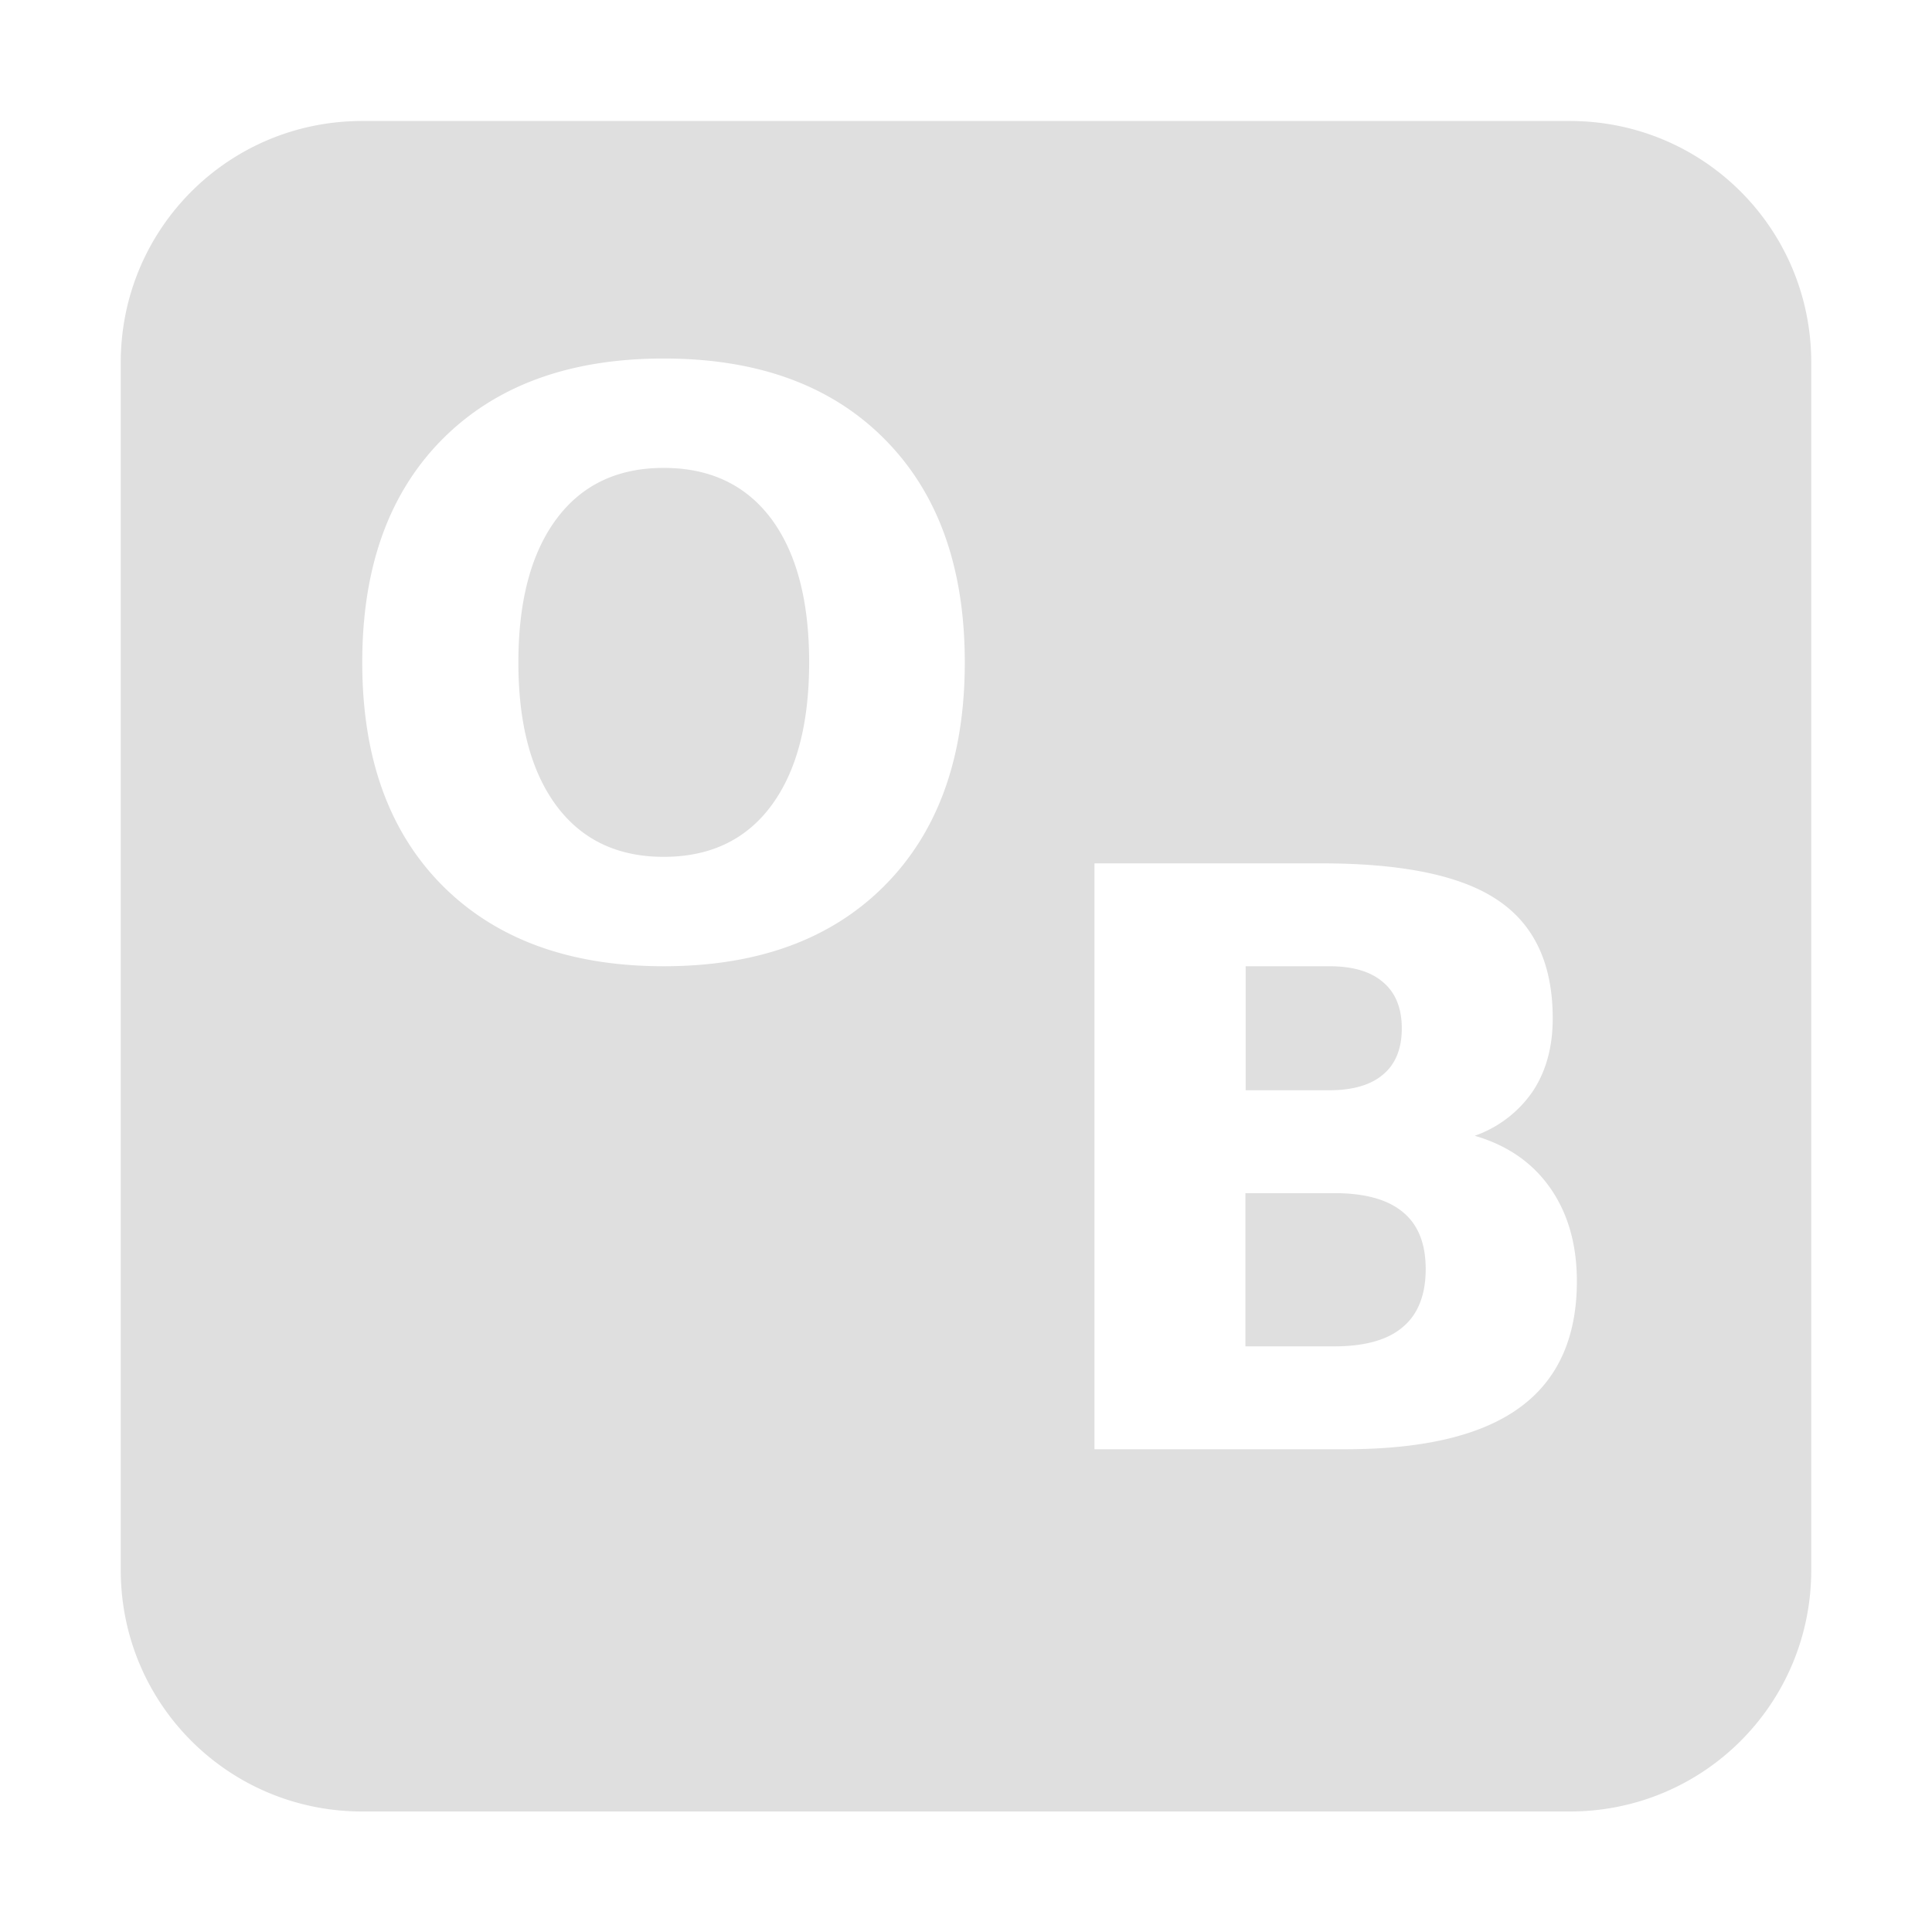 <svg xmlns="http://www.w3.org/2000/svg" width="16" height="16"><defs><style id="current-color-scheme" type="text/css">.ColorScheme-Text{color:#dfdfdf;}.ColorScheme-Highlight{color:#6272a4;}</style></defs><defs><style id="current-color-scheme" type="text/css"></style></defs><path d="M3 1.002c-1.108 0-2 .892-2 2v10c0 1.108.892 2 2 2h10c1.108 0 2-.892 2-2v-10c0-1.108-.892-2-2-2zm2.496 1.967c.78 0 1.39.223 1.832.67.442.446.662 1.061.662 1.847 0 .785-.22 1.4-.662 1.846-.442.446-1.052.67-1.832.67-.778 0-1.39-.224-1.834-.67C3.22 6.886 3 6.271 3 5.486c0-.786.22-1.401.662-1.847.444-.447 1.056-.67 1.834-.67zm0 .906c-.381 0-.677.14-.887.422-.21.282-.316.678-.316 1.19 0 .508.106.905.316 1.187.21.281.506.422.887.422.383 0 .68-.14.89-.422.21-.282.315-.679.315-1.188 0-.51-.104-.907-.314-1.19-.21-.28-.507-.421-.89-.421zM9.064 7.15h1.879c.674 0 1.16.101 1.461.305.304.204.455.53.455.979 0 .236-.055.438-.166.605a.972.972 0 0 1-.48.367c.269.078.478.222.625.432.147.21.221.468.221.773 0 .468-.159.818-.475 1.047-.316.23-.798.344-1.443.344H9.064zm1.252.852v1.027h.692c.197 0 .345-.044.447-.131.102-.086.154-.213.154-.382 0-.167-.052-.295-.154-.381-.102-.089-.25-.133-.447-.133zm-.002 1.879v1.269h.735c.251 0 .441-.052.566-.158.128-.106.192-.268.192-.482 0-.21-.062-.367-.188-.471-.126-.106-.317-.158-.57-.158z" fill="currentColor" class="ColorScheme-Text"/></svg>